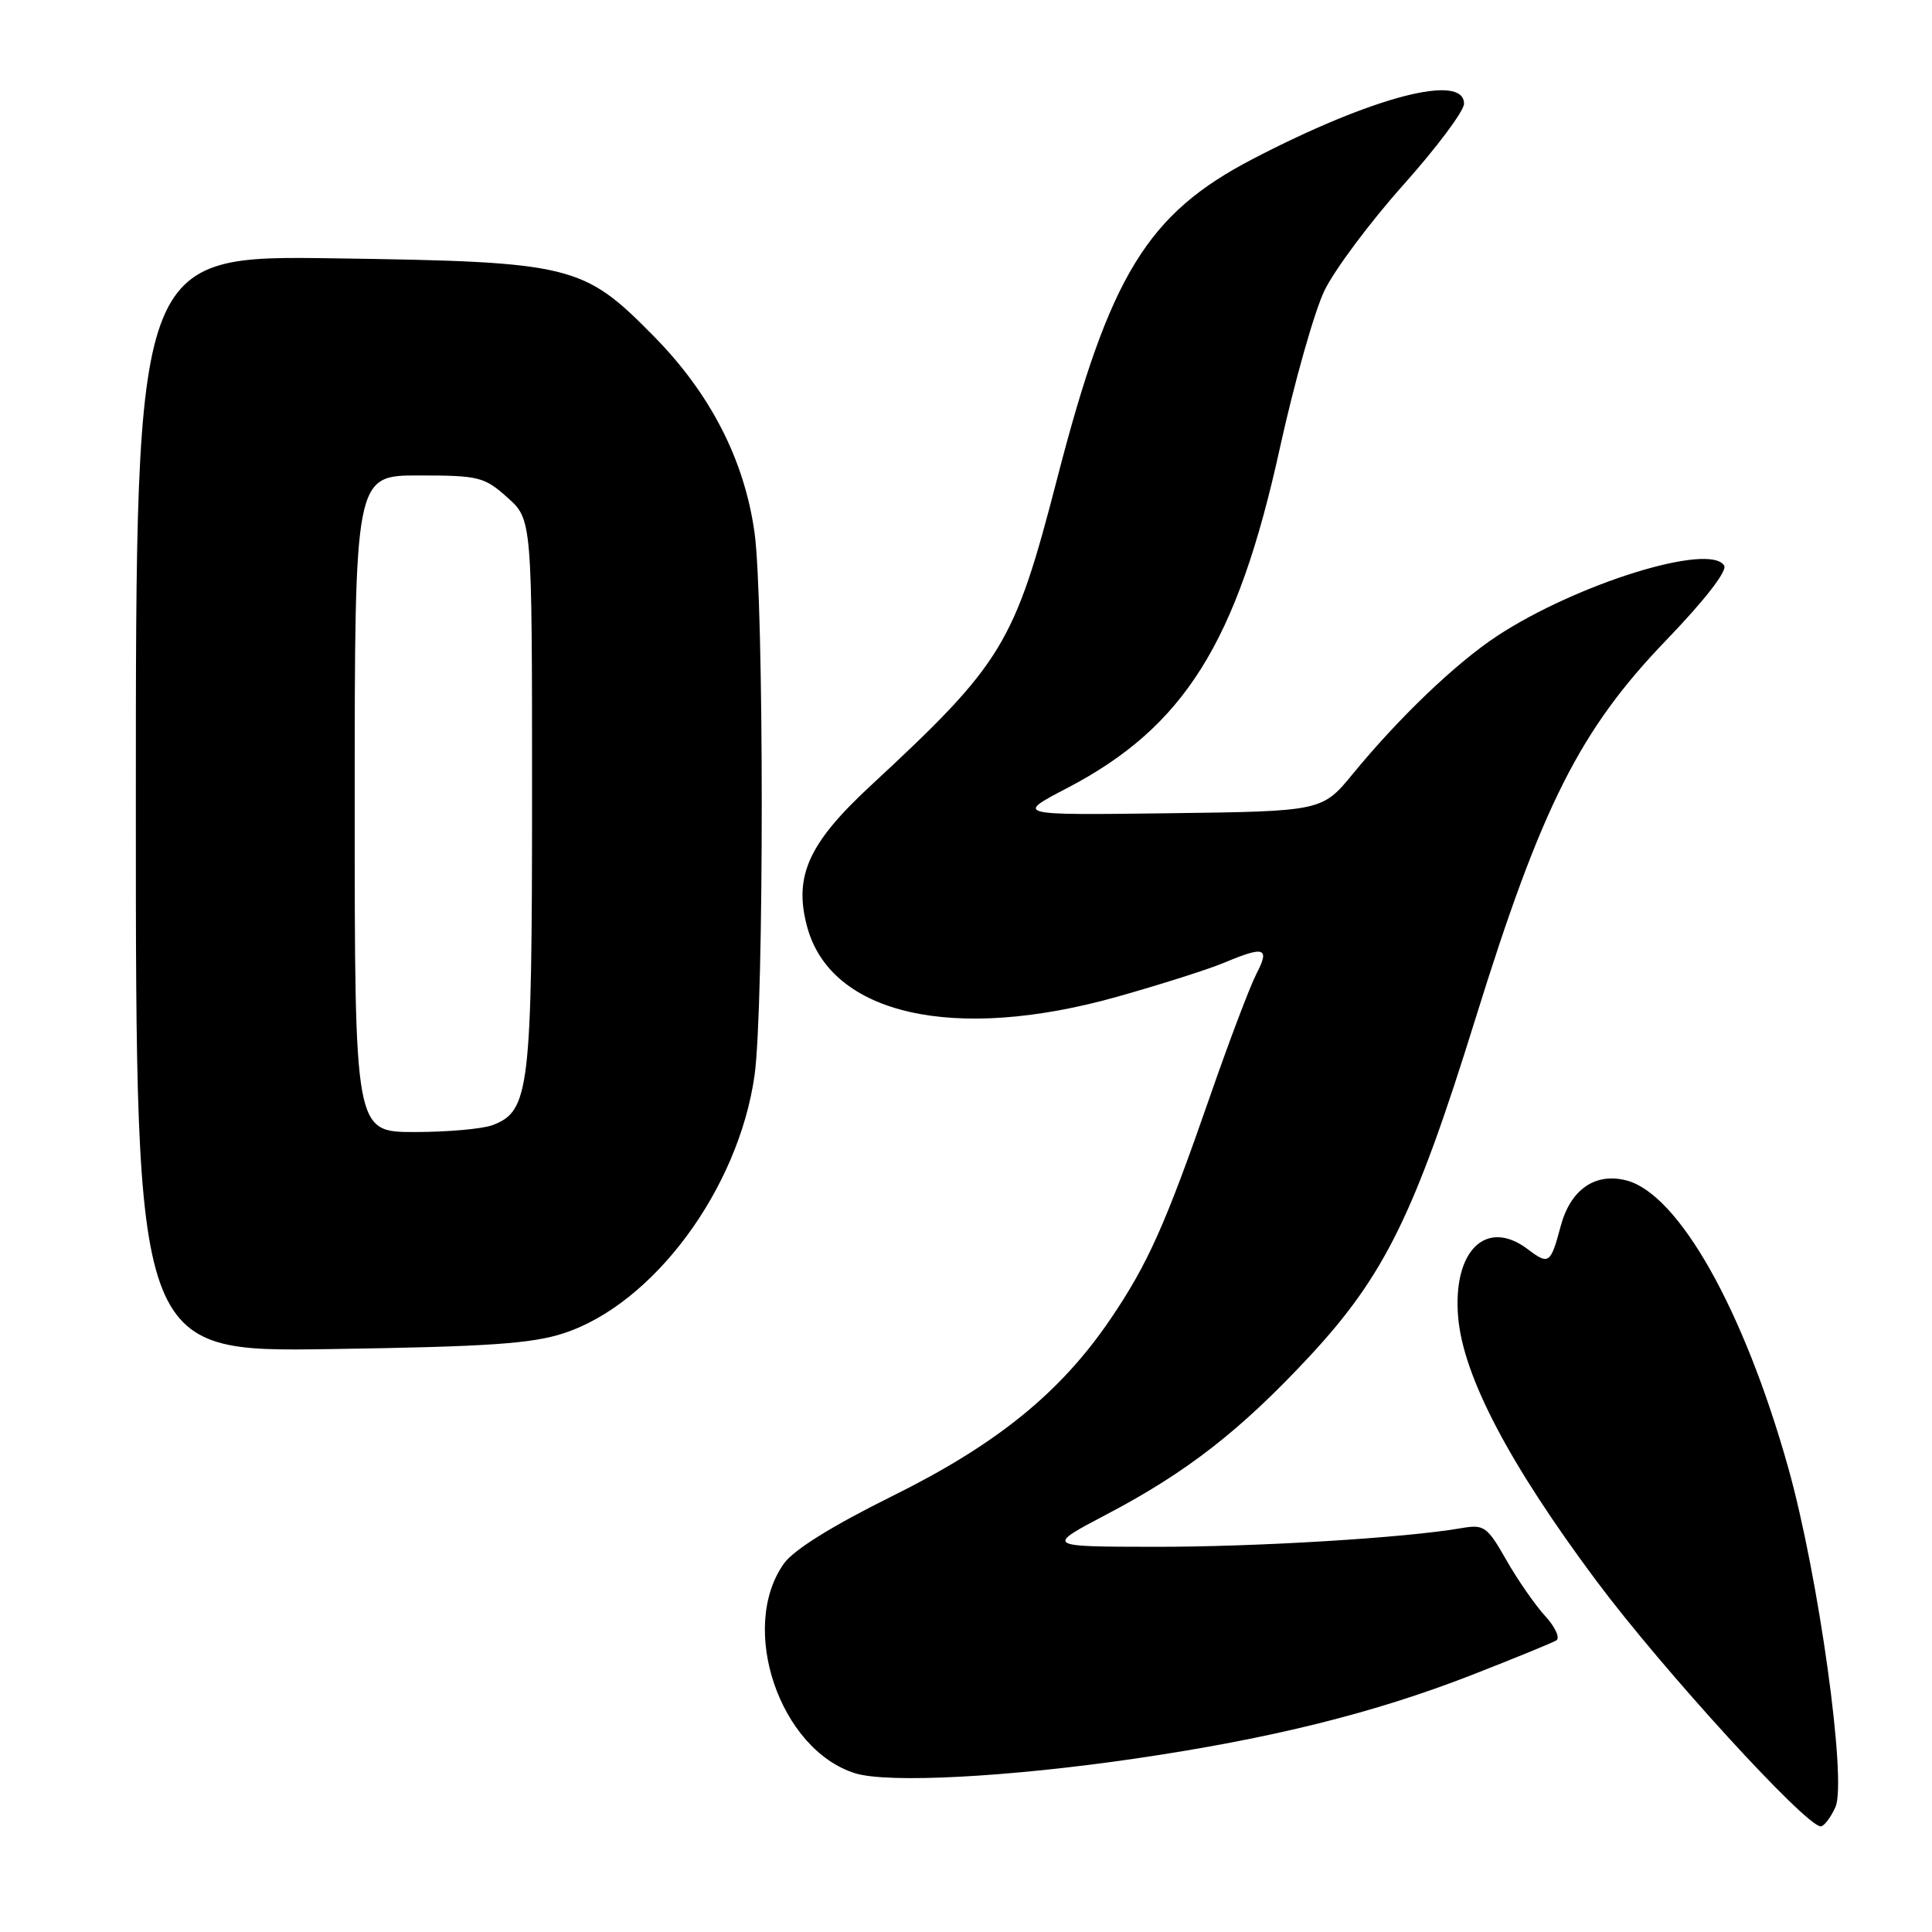 <?xml version="1.0" encoding="UTF-8" standalone="no"?>
<!DOCTYPE svg PUBLIC "-//W3C//DTD SVG 1.1//EN" "http://www.w3.org/Graphics/SVG/1.1/DTD/svg11.dtd" >
<svg xmlns="http://www.w3.org/2000/svg" xmlns:xlink="http://www.w3.org/1999/xlink" version="1.1" viewBox="0 0 256 256">
 <g >
 <path fill="currentColor"
d=" M 243.20 239.46 C 244.76 236.05 240.97 208.79 236.95 194.48 C 231.06 173.50 222.39 158.14 215.46 156.40 C 211.33 155.36 208.09 157.64 206.80 162.47 C 205.46 167.48 205.23 167.64 202.44 165.53 C 196.94 161.37 192.48 165.71 193.21 174.50 C 193.86 182.32 199.95 193.95 211.55 209.50 C 220.31 221.24 239.28 242.00 241.25 242.00 C 241.69 242.00 242.56 240.86 243.20 239.46 Z  M 150.50 233.01 C 168.47 230.37 182.07 226.99 194.98 221.96 C 200.64 219.75 205.70 217.68 206.22 217.36 C 206.74 217.04 206.08 215.59 204.75 214.14 C 203.42 212.69 201.10 209.35 199.60 206.72 C 197.07 202.27 196.65 201.97 193.69 202.48 C 186.22 203.78 166.46 204.98 153.00 204.96 C 138.50 204.94 138.50 204.94 146.68 200.64 C 157.27 195.08 164.44 189.49 173.54 179.70 C 183.46 169.02 187.48 160.84 195.50 135.00 C 204.27 106.77 209.34 96.71 220.81 84.80 C 225.88 79.53 228.90 75.65 228.46 74.94 C 226.56 71.86 208.89 77.35 198.33 84.30 C 192.91 87.88 185.43 95.03 179.29 102.50 C 175.19 107.50 175.19 107.50 154.84 107.76 C 134.50 108.02 134.50 108.02 141.41 104.42 C 156.92 96.32 163.91 85.17 169.56 59.50 C 171.49 50.70 174.17 41.25 175.50 38.50 C 176.83 35.75 181.53 29.45 185.95 24.50 C 190.37 19.55 193.99 14.71 193.99 13.75 C 194.01 9.64 181.84 12.82 165.99 21.07 C 152.02 28.34 147.04 36.46 140.09 63.38 C 134.40 85.40 132.90 87.85 115.31 104.16 C 107.11 111.76 105.15 116.14 106.95 122.80 C 110.09 134.47 126.45 138.16 148.08 132.06 C 153.81 130.45 160.17 128.42 162.22 127.56 C 167.56 125.32 168.28 125.56 166.50 129.00 C 165.64 130.65 162.87 137.97 160.34 145.25 C 154.43 162.27 152.09 167.50 147.14 174.79 C 140.52 184.54 132.06 191.40 118.19 198.26 C 110.28 202.18 105.17 205.36 103.88 207.17 C 97.82 215.68 103.31 231.85 113.32 234.97 C 117.66 236.32 133.65 235.48 150.50 233.01 Z  M 74.73 176.65 C 86.61 172.75 97.86 157.53 99.98 142.50 C 101.26 133.40 101.25 79.56 99.97 70.50 C 98.61 60.89 94.12 52.15 86.63 44.55 C 77.27 35.04 75.83 34.69 44.25 34.23 C 18.00 33.85 18.00 33.85 18.00 106.50 C 18.00 179.15 18.00 179.15 43.75 178.76 C 64.63 178.45 70.49 178.05 74.73 176.65 Z  M 47.00 106.50 C 47.00 63.00 47.00 63.00 55.48 63.00 C 63.45 63.00 64.17 63.18 67.23 65.92 C 70.50 68.84 70.50 68.84 70.50 105.17 C 70.50 144.41 70.16 147.23 65.28 149.08 C 63.95 149.59 59.30 150.00 54.93 150.00 C 47.00 150.00 47.00 150.00 47.00 106.50 Z "/>
</g>
</svg>